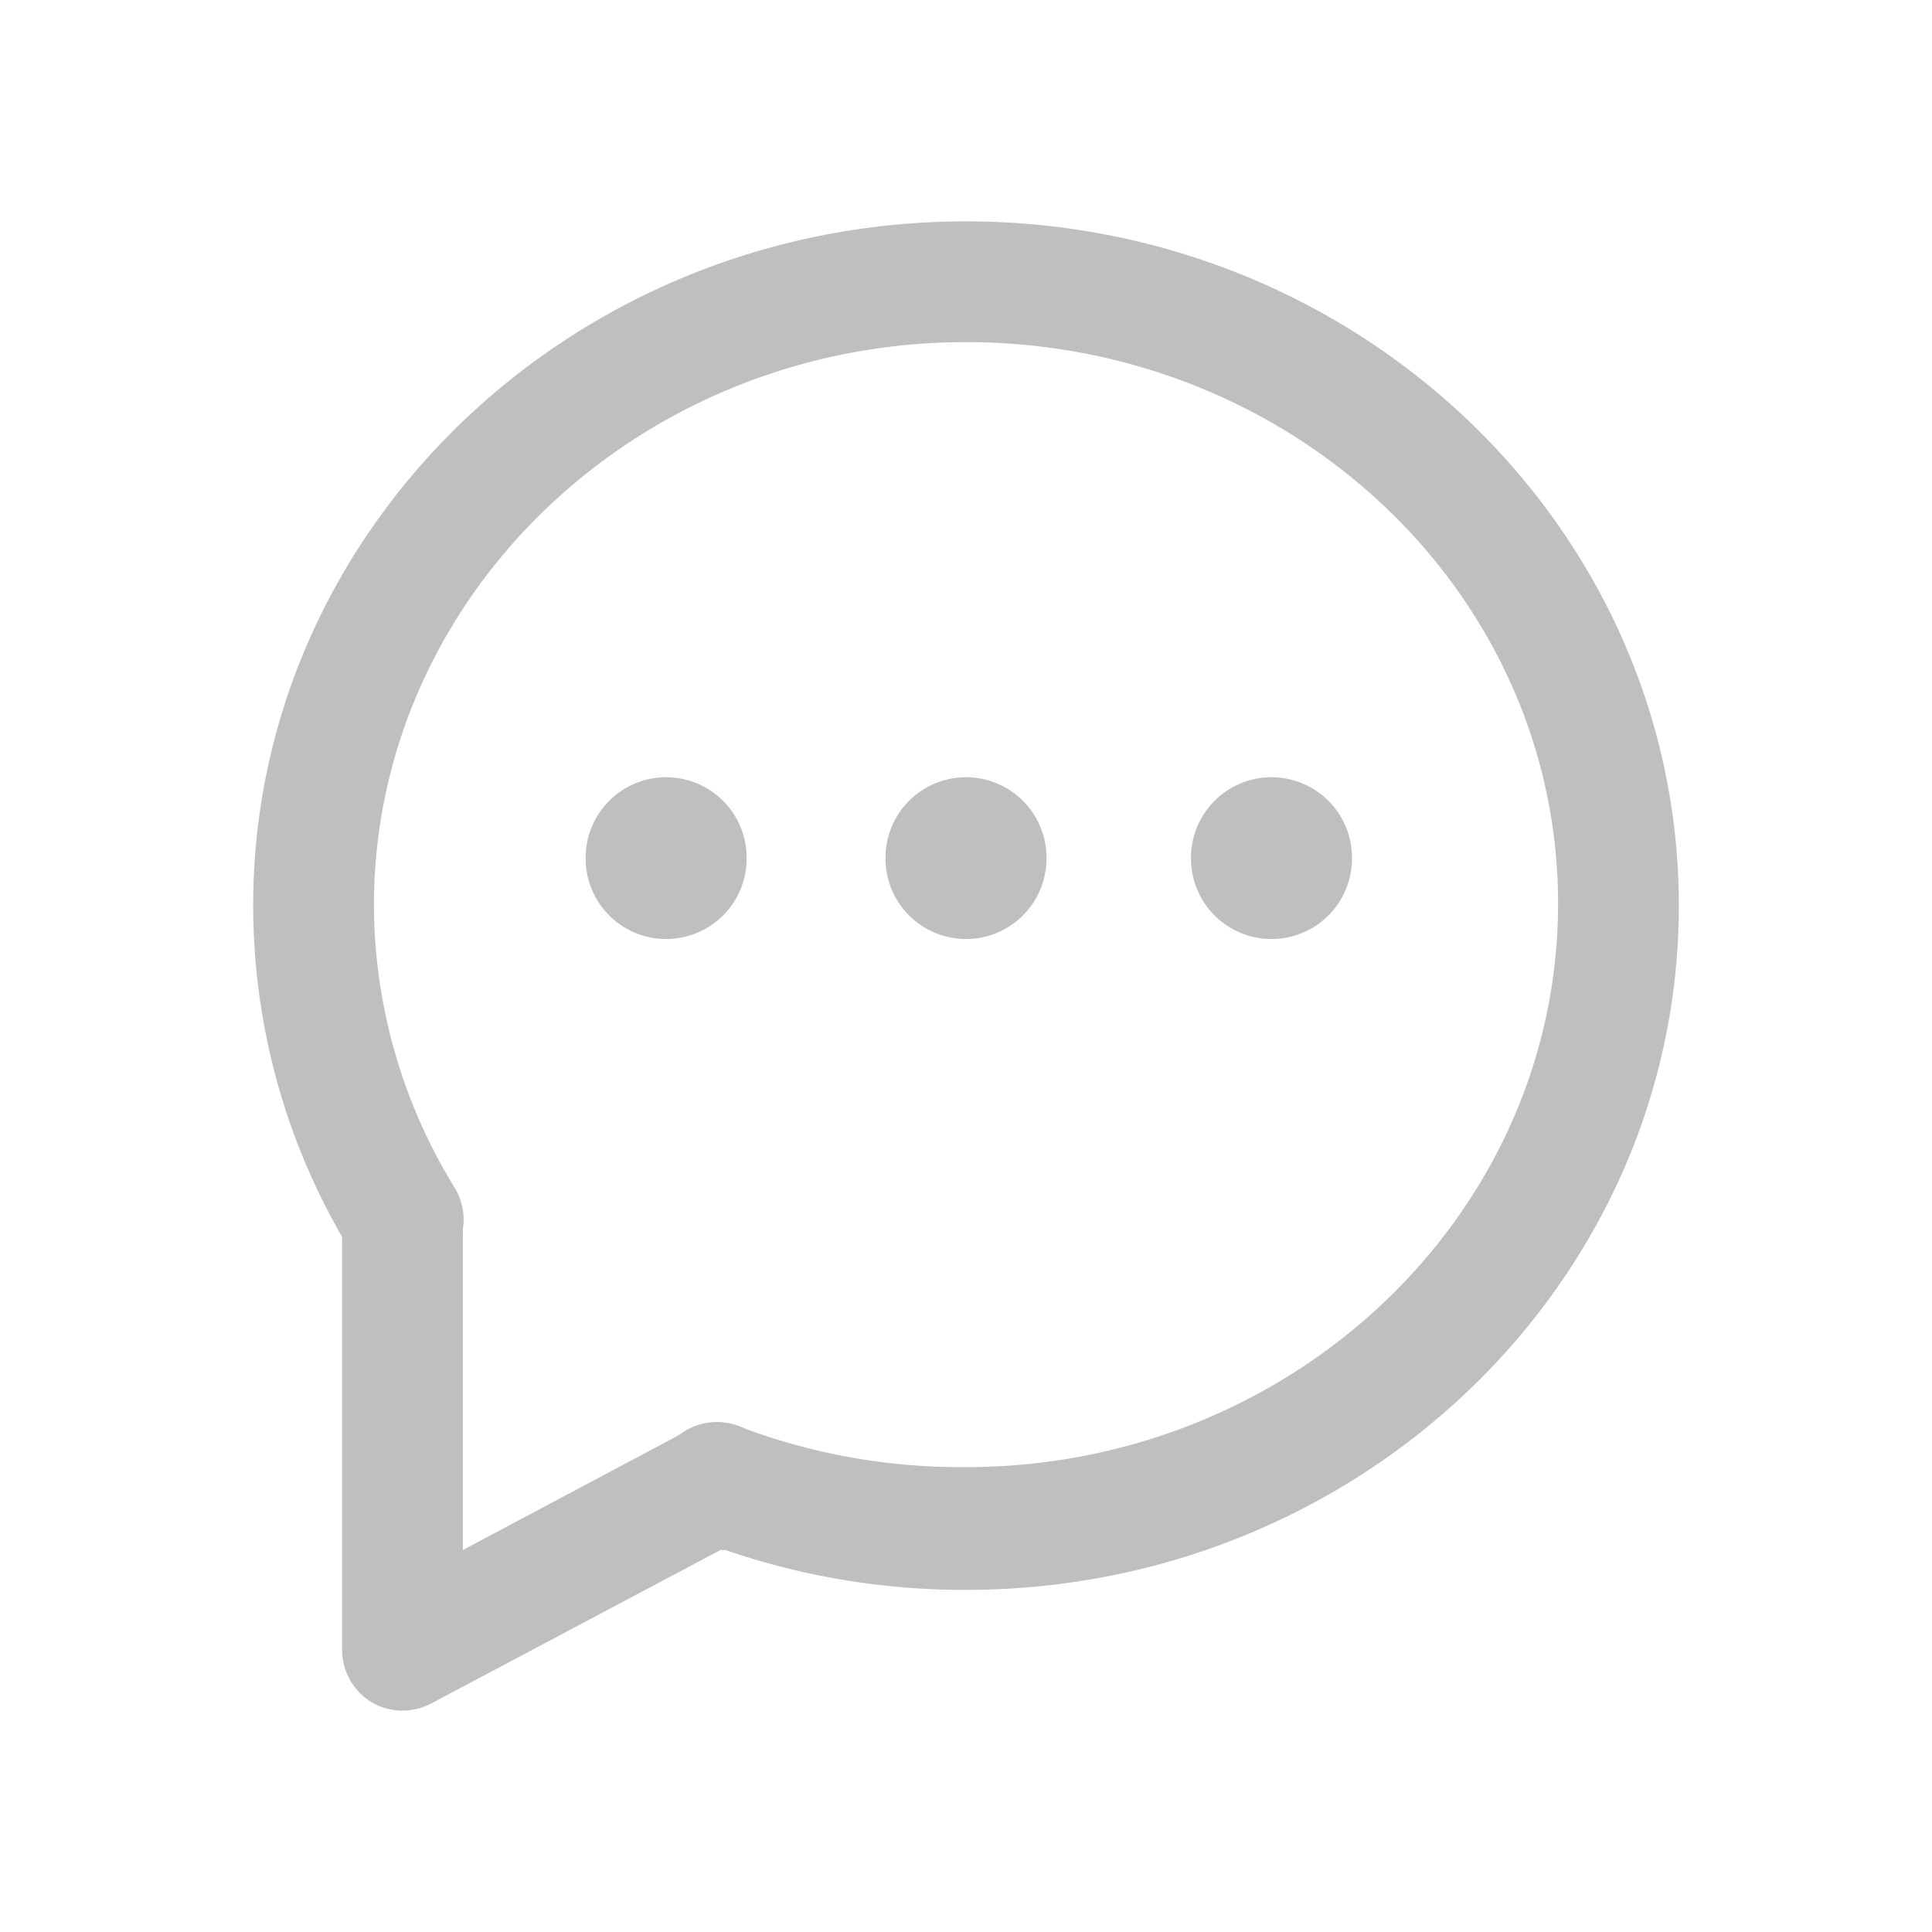 <?xml version="1.0" standalone="no"?><!DOCTYPE svg PUBLIC "-//W3C//DTD SVG 1.1//EN" "http://www.w3.org/Graphics/SVG/1.1/DTD/svg11.dtd"><svg t="1628151466385" class="icon" viewBox="0 0 1024 1024" version="1.1" xmlns="http://www.w3.org/2000/svg" p-id="2008" xmlns:xlink="http://www.w3.org/1999/xlink" width="200" height="200"><defs><style type="text/css"></style></defs><path d="M512 842.667a388.48 388.48 0 0 1-143.147-26.88 32 32 0 1 1 23.467-59.52 330.24 330.24 0 0 0 119.68 21.333c173.013 0 313.813-133.973 313.813-298.667S685.013 181.333 512 181.333s-313.813 133.973-313.813 298.667a287.36 287.36 0 0 0 42.667 149.333 32 32 0 0 1-54.827 34.133 351.36 351.36 0 0 1-51.84-183.467c0-199.893 169.387-362.667 377.813-362.667s377.813 162.773 377.813 362.667-169.387 362.667-377.813 362.667z" fill="#bfbfbf" p-id="2009"></path><path d="M213.333 906.667a31.787 31.787 0 0 1-16.427-4.48A32.427 32.427 0 0 1 181.333 874.667V646.613a32 32 0 0 1 64 0v174.933l120.32-64a32 32 0 0 1 29.867 56.747l-167.253 88.747a33.493 33.493 0 0 1-14.933 3.627z" fill="#bfbfbf" p-id="2010"></path><path d="M512 454.827m-42.667 0a42.667 42.667 0 1 0 85.333 0 42.667 42.667 0 1 0-85.333 0Z" fill="#bfbfbf" p-id="2011"></path><path d="M353.067 454.827m-42.667 0a42.667 42.667 0 1 0 85.333 0 42.667 42.667 0 1 0-85.333 0Z" fill="#bfbfbf" p-id="2012"></path><path d="M673.92 454.827m-42.667 0a42.667 42.667 0 1 0 85.333 0 42.667 42.667 0 1 0-85.333 0Z" fill="#bfbfbf" p-id="2013"></path><path d="M391.467 755.84h-21.76l-3.2 1.28a33.493 33.493 0 0 0-15.787 17.067 32.213 32.213 0 0 0 18.133 42.667l14.507 4.907 12.16-6.4a32.213 32.213 0 0 0-4.053-58.453zM229.973 673.92a31.36 31.36 0 0 0 14.933-30.72v-1.707l-1.28-4.907v-1.067a54.613 54.613 0 0 0-2.347-5.12 32 32 0 0 0-59.52 16.213v8.747l4.693 8.107a31.787 31.787 0 0 0 43.52 10.453z" fill="#bfbfbf" p-id="2014"></path></svg>